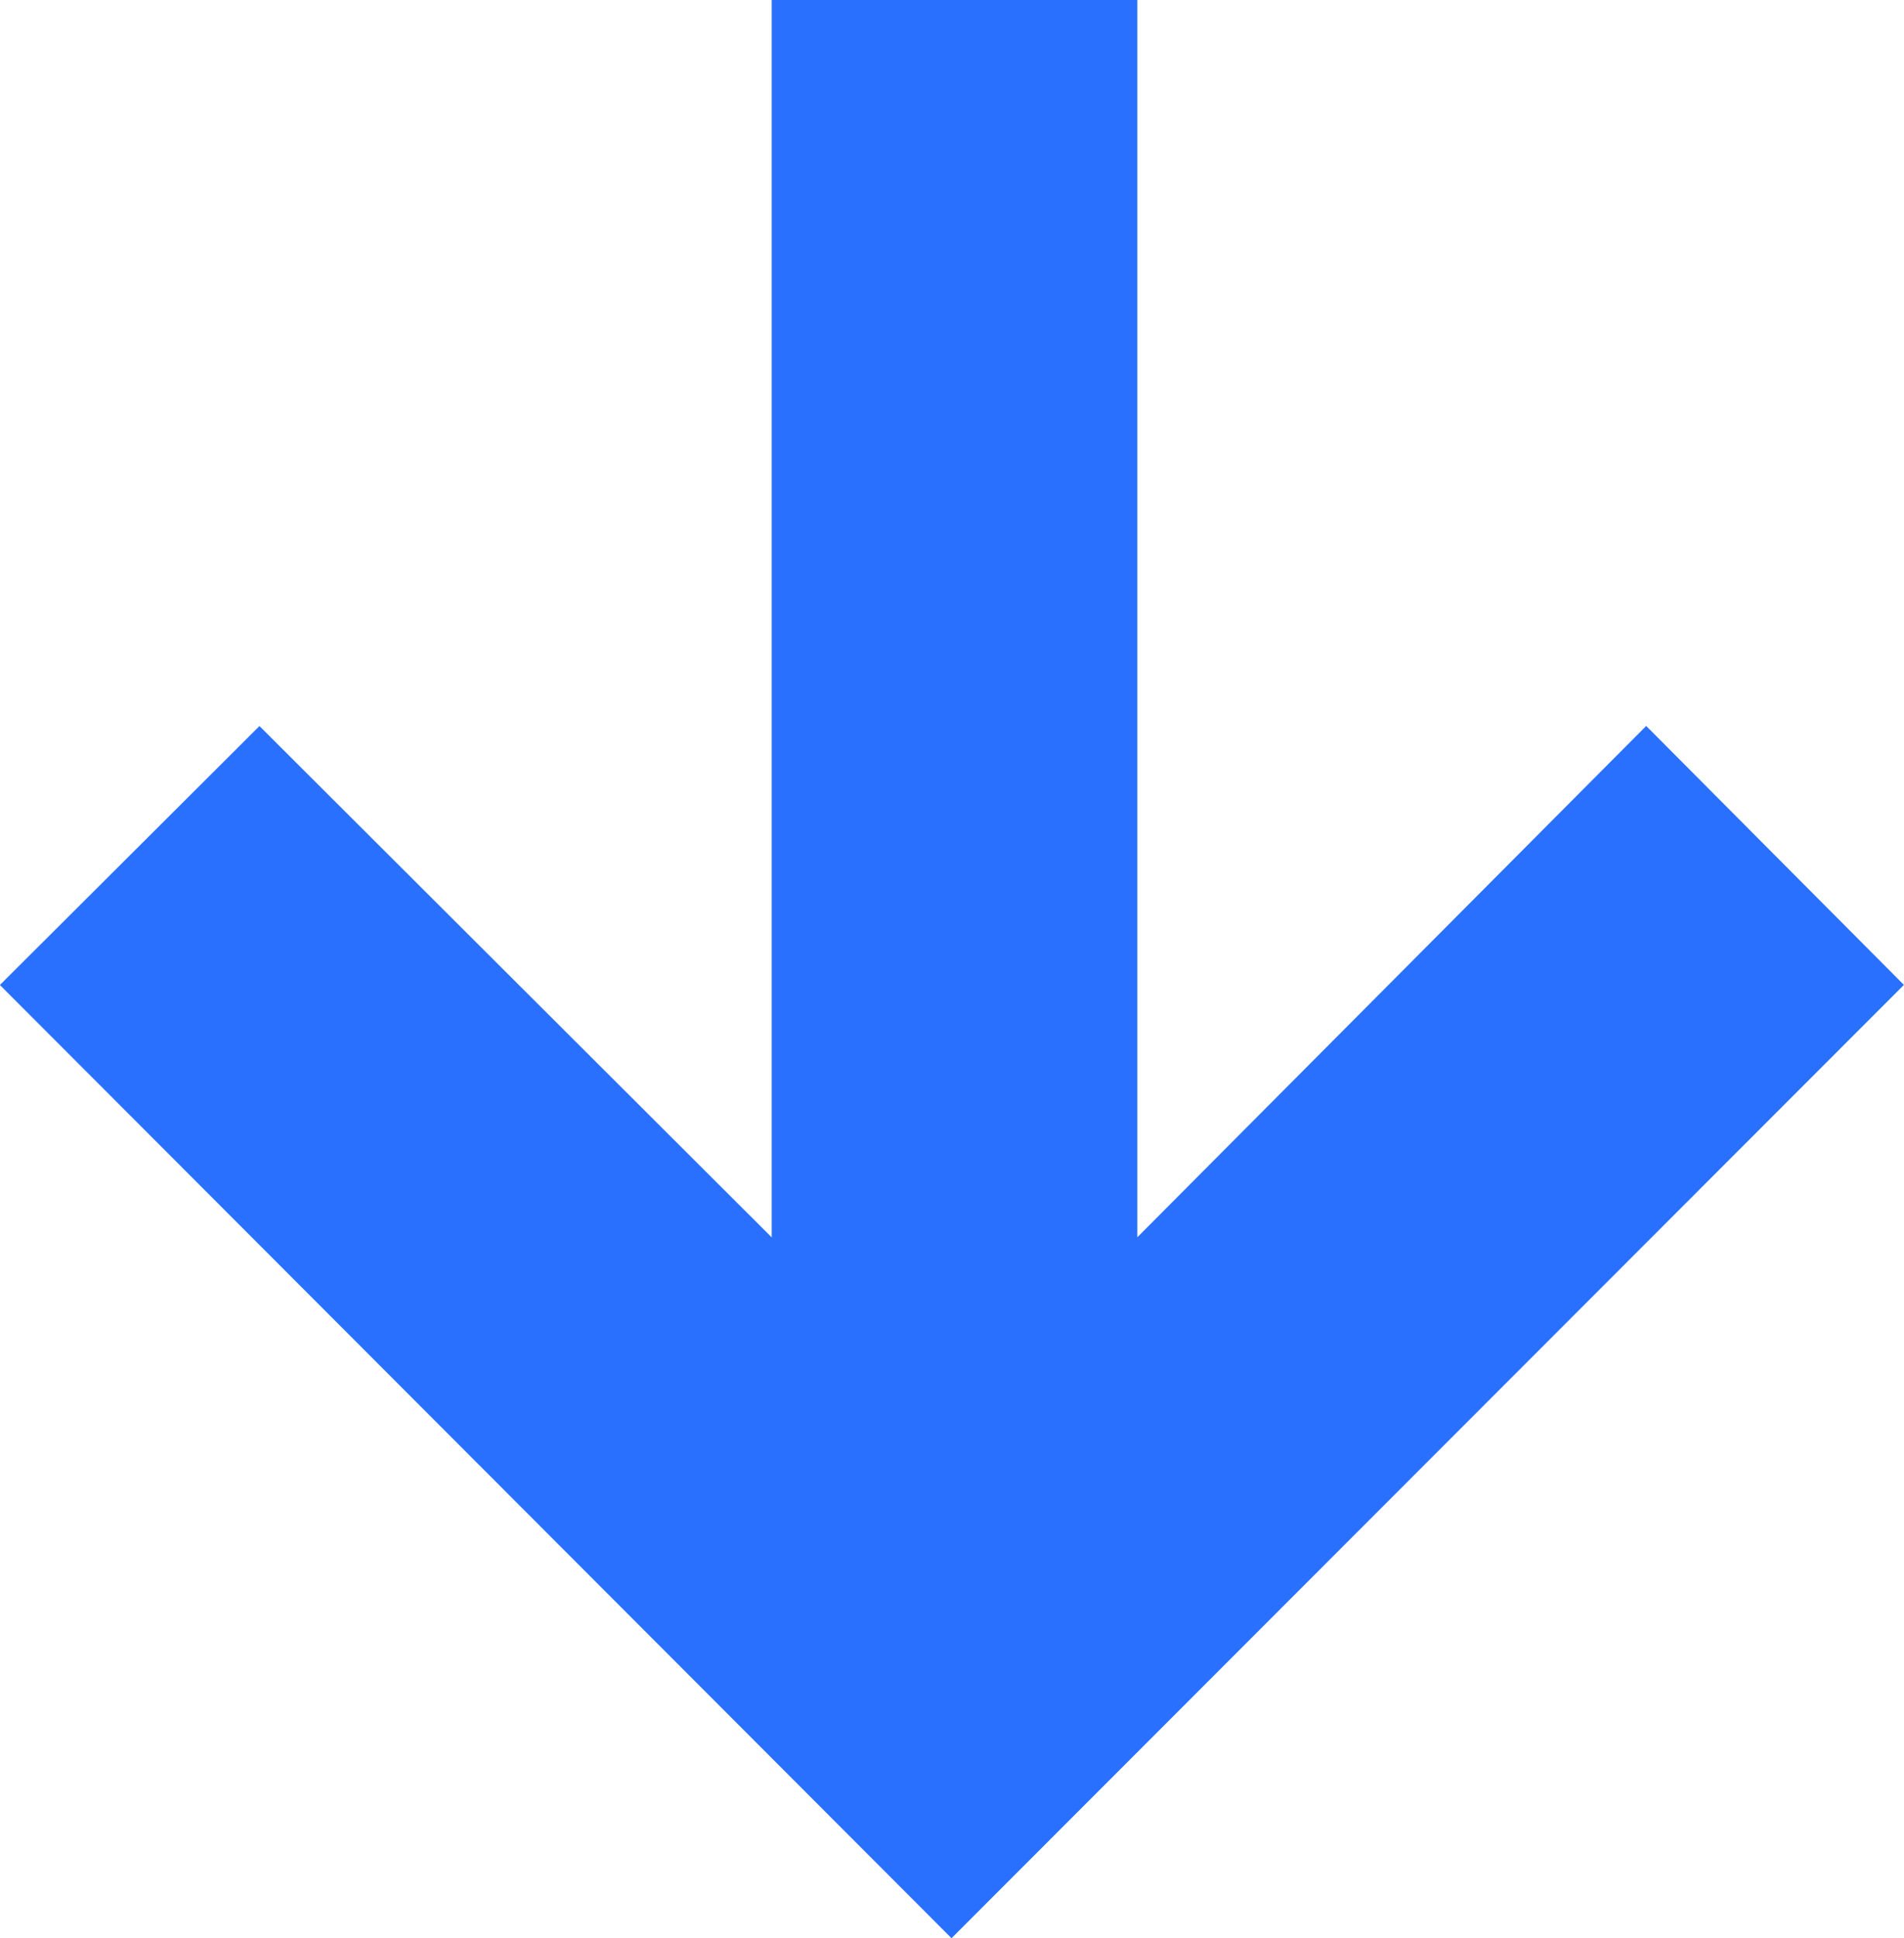 <svg xmlns="http://www.w3.org/2000/svg" viewBox="0 0 19.652 20"><defs><style>.a{fill:#2970ff;}</style></defs><g transform="translate(-1961.603 112.491)"><path class="a" d="M1202.878,7.492l5.287,5.276V0h3.774V12.767l5.252-5.276,2.66,2.672L1210.021,20l-9.822-9.836Z" transform="translate(761.403 -112.491)"/></g></svg>